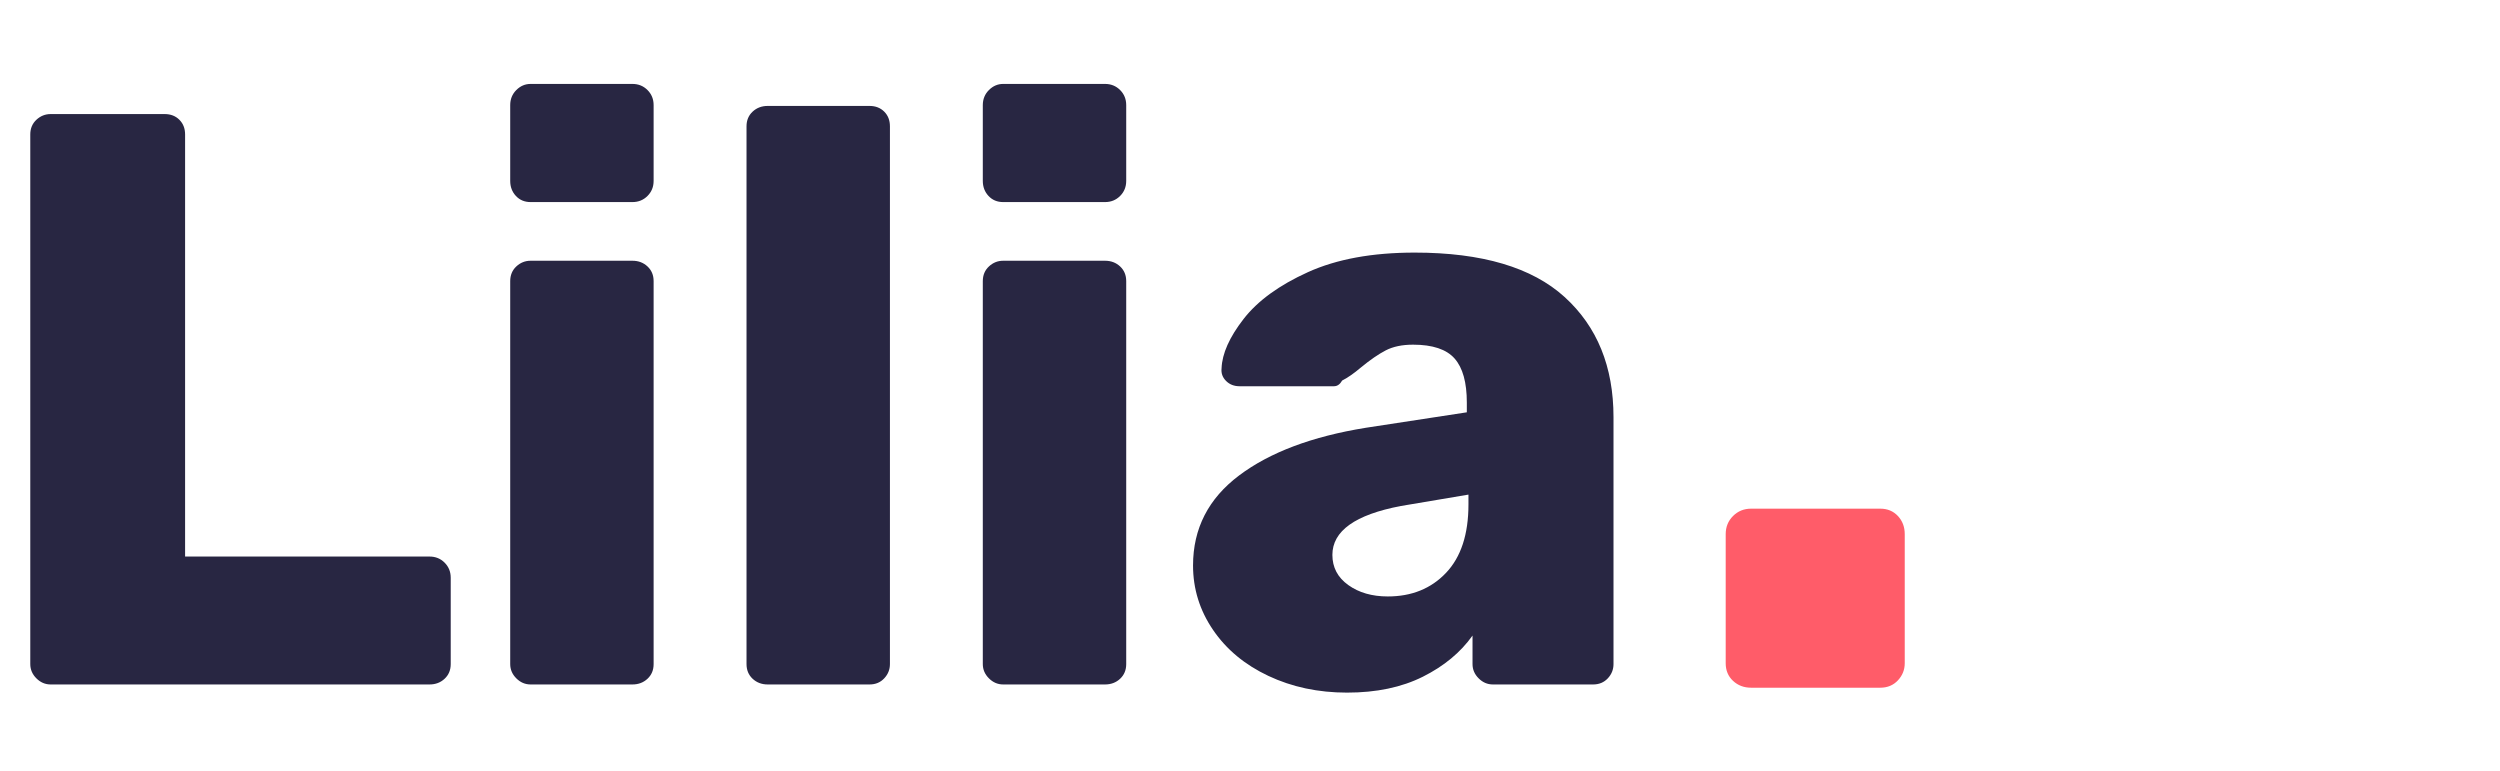 <?xml version="1.0" encoding="utf-8"?>
<!-- Generator: SketchAPI 2022.10.18.0 https://api.sketch.io -->
<svg version="1.1" xmlns="http://www.w3.org/2000/svg" xmlns:xlink="http://www.w3.org/1999/xlink" xmlns:sketchjs="https://sketch.io/dtd/" sketchjs:metadata="eyJuYW1lIjoiRHJhd2luZy5za2V0Y2hwYWQiLCJzdXJmYWNlIjp7ImlzUGFpbnQiOnRydWUsIm1ldGhvZCI6ImZpbGwiLCJibGVuZCI6Im5vcm1hbCIsImVuYWJsZWQiOnRydWUsIm9wYWNpdHkiOjEsInR5cGUiOiJwYXR0ZXJuIiwicGF0dGVybiI6eyJ0eXBlIjoicGF0dGVybiIsInJlZmxlY3QiOiJuby1yZWZsZWN0IiwicmVwZWF0IjoicmVwZWF0Iiwic21vb3RoaW5nIjpmYWxzZSwic3JjIjoidHJhbnNwYXJlbnRMaWdodCIsInN4IjoxLCJzeSI6MSwieDAiOjAuNSwieDEiOjEsInkwIjowLjUsInkxIjoxfSwiaXNGaWxsIjp0cnVlfSwiY2xpcFBhdGgiOnsiZW5hYmxlZCI6dHJ1ZSwic3R5bGUiOnsic3Ryb2tlU3R5bGUiOiJibGFjayIsImxpbmVXaWR0aCI6MX19LCJkZXNjcmlwdGlvbiI6Ik1hZGUgd2l0aCBTa2V0Y2hwYWQiLCJtZXRhZGF0YSI6e30sImV4cG9ydERQSSI6NzIsImV4cG9ydEZvcm1hdCI6InBuZyIsImV4cG9ydFF1YWxpdHkiOjAuOTUsInVuaXRzIjoicHgiLCJ3aWR0aCI6MTA3LCJoZWlnaHQiOjMzLCJwYWdlcyI6W3sid2lkdGgiOjEwNywiaGVpZ2h0IjozM31dLCJ1dWlkIjoiNDEyZGYxM2UtZGUwMy00M2YyLTk5MjItYmU2ODRkZTQ2MDQwIn0=" width="107" height="33" viewBox="0 0 107 33">
<g style="mix-blend-mode: source-over;" sketchjs:tool="fancyText" transform="matrix(1,0,0,1,-1.076,0.295)">
	<g sketchjs:uid="1">
		<g sketchjs:uid="2" style="paint-order: stroke fill markers;">
			<path d="M 3.243 29Q 2.895 29 2.633 28.738Q 2.372 28.477 2.372 28.128L 2.372 28.128L 2.372 5.459Q 2.372 5.076 2.633 4.832Q 2.895 4.587 3.243 4.587L 3.243 4.587L 8.126 4.587Q 8.51 4.587 8.754 4.832Q 8.998 5.076 8.998 5.459L 8.998 5.459L 8.998 23.525L 19.46 23.525Q 19.844 23.525 20.105 23.786Q 20.367 24.048 20.367 24.431L 20.367 24.431L 20.367 28.128Q 20.367 28.512 20.105 28.756Q 19.844 29 19.46 29L 19.46 29L 3.243 29ZZM 23.785 8.354Q 23.401 8.354 23.157 8.092Q 22.913 7.831 22.913 7.447L 22.913 7.447L 22.913 4.204Q 22.913 3.82 23.174 3.559Q 23.436 3.297 23.785 3.297L 23.785 3.297L 28.144 3.297Q 28.528 3.297 28.789 3.559Q 29.051 3.82 29.051 4.204L 29.051 4.204L 29.051 7.447Q 29.051 7.831 28.789 8.092Q 28.528 8.354 28.144 8.354L 28.144 8.354L 23.785 8.354ZZM 23.785 29Q 23.436 29 23.174 28.738Q 22.913 28.477 22.913 28.128L 22.913 28.128L 22.913 11.737Q 22.913 11.353 23.174 11.109Q 23.436 10.865 23.785 10.865L 23.785 10.865L 28.144 10.865Q 28.528 10.865 28.789 11.109Q 29.051 11.353 29.051 11.737L 29.051 11.737L 29.051 28.128Q 29.051 28.512 28.789 28.756Q 28.528 29 28.144 29L 28.144 29L 23.785 29ZZM 33.933 29Q 33.55 29 33.288 28.756Q 33.027 28.512 33.027 28.128L 33.027 28.128L 33.027 5.111Q 33.027 4.727 33.288 4.483Q 33.55 4.239 33.933 4.239L 33.933 4.239L 38.293 4.239Q 38.676 4.239 38.921 4.483Q 39.165 4.727 39.165 5.111L 39.165 5.111L 39.165 28.128Q 39.165 28.477 38.921 28.738Q 38.676 29 38.293 29L 38.293 29L 33.933 29ZZM 44.012 8.354Q 43.629 8.354 43.385 8.092Q 43.14 7.831 43.14 7.447L 43.14 7.447L 43.14 4.204Q 43.14 3.82 43.402 3.559Q 43.664 3.297 44.012 3.297L 44.012 3.297L 48.372 3.297Q 48.755 3.297 49.017 3.559Q 49.278 3.82 49.278 4.204L 49.278 4.204L 49.278 7.447Q 49.278 7.831 49.017 8.092Q 48.755 8.354 48.372 8.354L 48.372 8.354L 44.012 8.354ZZM 44.012 29Q 43.664 29 43.402 28.738Q 43.14 28.477 43.14 28.128L 43.14 28.128L 43.14 11.737Q 43.14 11.353 43.402 11.109Q 43.664 10.865 44.012 10.865L 44.012 10.865L 48.372 10.865Q 48.755 10.865 49.017 11.109Q 49.278 11.353 49.278 11.737L 49.278 11.737L 49.278 28.128Q 49.278 28.512 49.017 28.756Q 48.755 29 48.372 29L 48.372 29L 44.012 29ZZM 58.73 29.349Q 56.881 29.349 55.364 28.634Q 53.847 27.919 52.993 26.663Q 52.138 25.408 52.138 23.908L 52.138 23.908Q 52.138 21.537 54.109 20.055Q 56.079 18.572 59.532 18.014L 59.532 18.014L 63.856 17.352L 63.856 16.933Q 63.856 15.643 63.333 15.05Q 62.81 14.457 61.554 14.457L 61.554 14.457Q 60.857 14.457 60.386 14.701Q 59.915 14.945 59.322 15.434L 59.322 15.434Q 58.869 15.817 58.52 15.992L 58.52 15.992Q 58.381 16.236 58.172 16.236L 58.172 16.236L 54.126 16.236Q 53.777 16.236 53.551 16.009Q 53.324 15.782 53.359 15.468L 53.359 15.468Q 53.394 14.527 54.3 13.359Q 55.207 12.19 57.056 11.353Q 58.904 10.516 61.624 10.516L 61.624 10.516Q 65.949 10.516 68.041 12.417Q 70.134 14.318 70.134 17.561L 70.134 17.561L 70.134 28.128Q 70.134 28.477 69.89 28.738Q 69.645 29 69.262 29L 69.262 29L 64.972 29Q 64.623 29 64.362 28.738Q 64.1 28.477 64.1 28.128L 64.1 28.128L 64.1 26.907Q 63.333 27.989 61.973 28.669Q 60.613 29.349 58.73 29.349L 58.73 29.349ZZM 60.473 25.233Q 62.008 25.233 62.967 24.222Q 63.926 23.211 63.926 21.293L 63.926 21.293L 63.926 20.874L 61.031 21.362Q 58.102 21.92 58.102 23.455L 58.102 23.455Q 58.102 24.257 58.782 24.745Q 59.462 25.233 60.473 25.233L 60.473 25.233Z" sketchjs:uid="3" style="fill: #282642;"/>
		</g>
	</g>
</g>
<g style="mix-blend-mode: source-over;" sketchjs:tool="fancyText" transform="matrix(1,0,0,1,71.682,-4.566)">
	<g sketchjs:uid="1">
		<g sketchjs:uid="2" style="paint-order: stroke fill markers;">
			<path d="M 3.266 34Q 2.806 34 2.492 33.707Q 2.178 33.414 2.178 32.953L 2.178 32.953L 2.178 27.426Q 2.178 26.965 2.492 26.651Q 2.806 26.337 3.266 26.337L 3.266 26.337L 8.794 26.337Q 9.254 26.337 9.548 26.651Q 9.841 26.965 9.841 27.426L 9.841 27.426L 9.841 32.953Q 9.841 33.372 9.548 33.686Q 9.254 34 8.794 34L 8.794 34L 3.266 34Z" sketchjs:uid="3" style="fill: #ff5c69;"/>
		</g>
	</g>
</g>
</svg>
